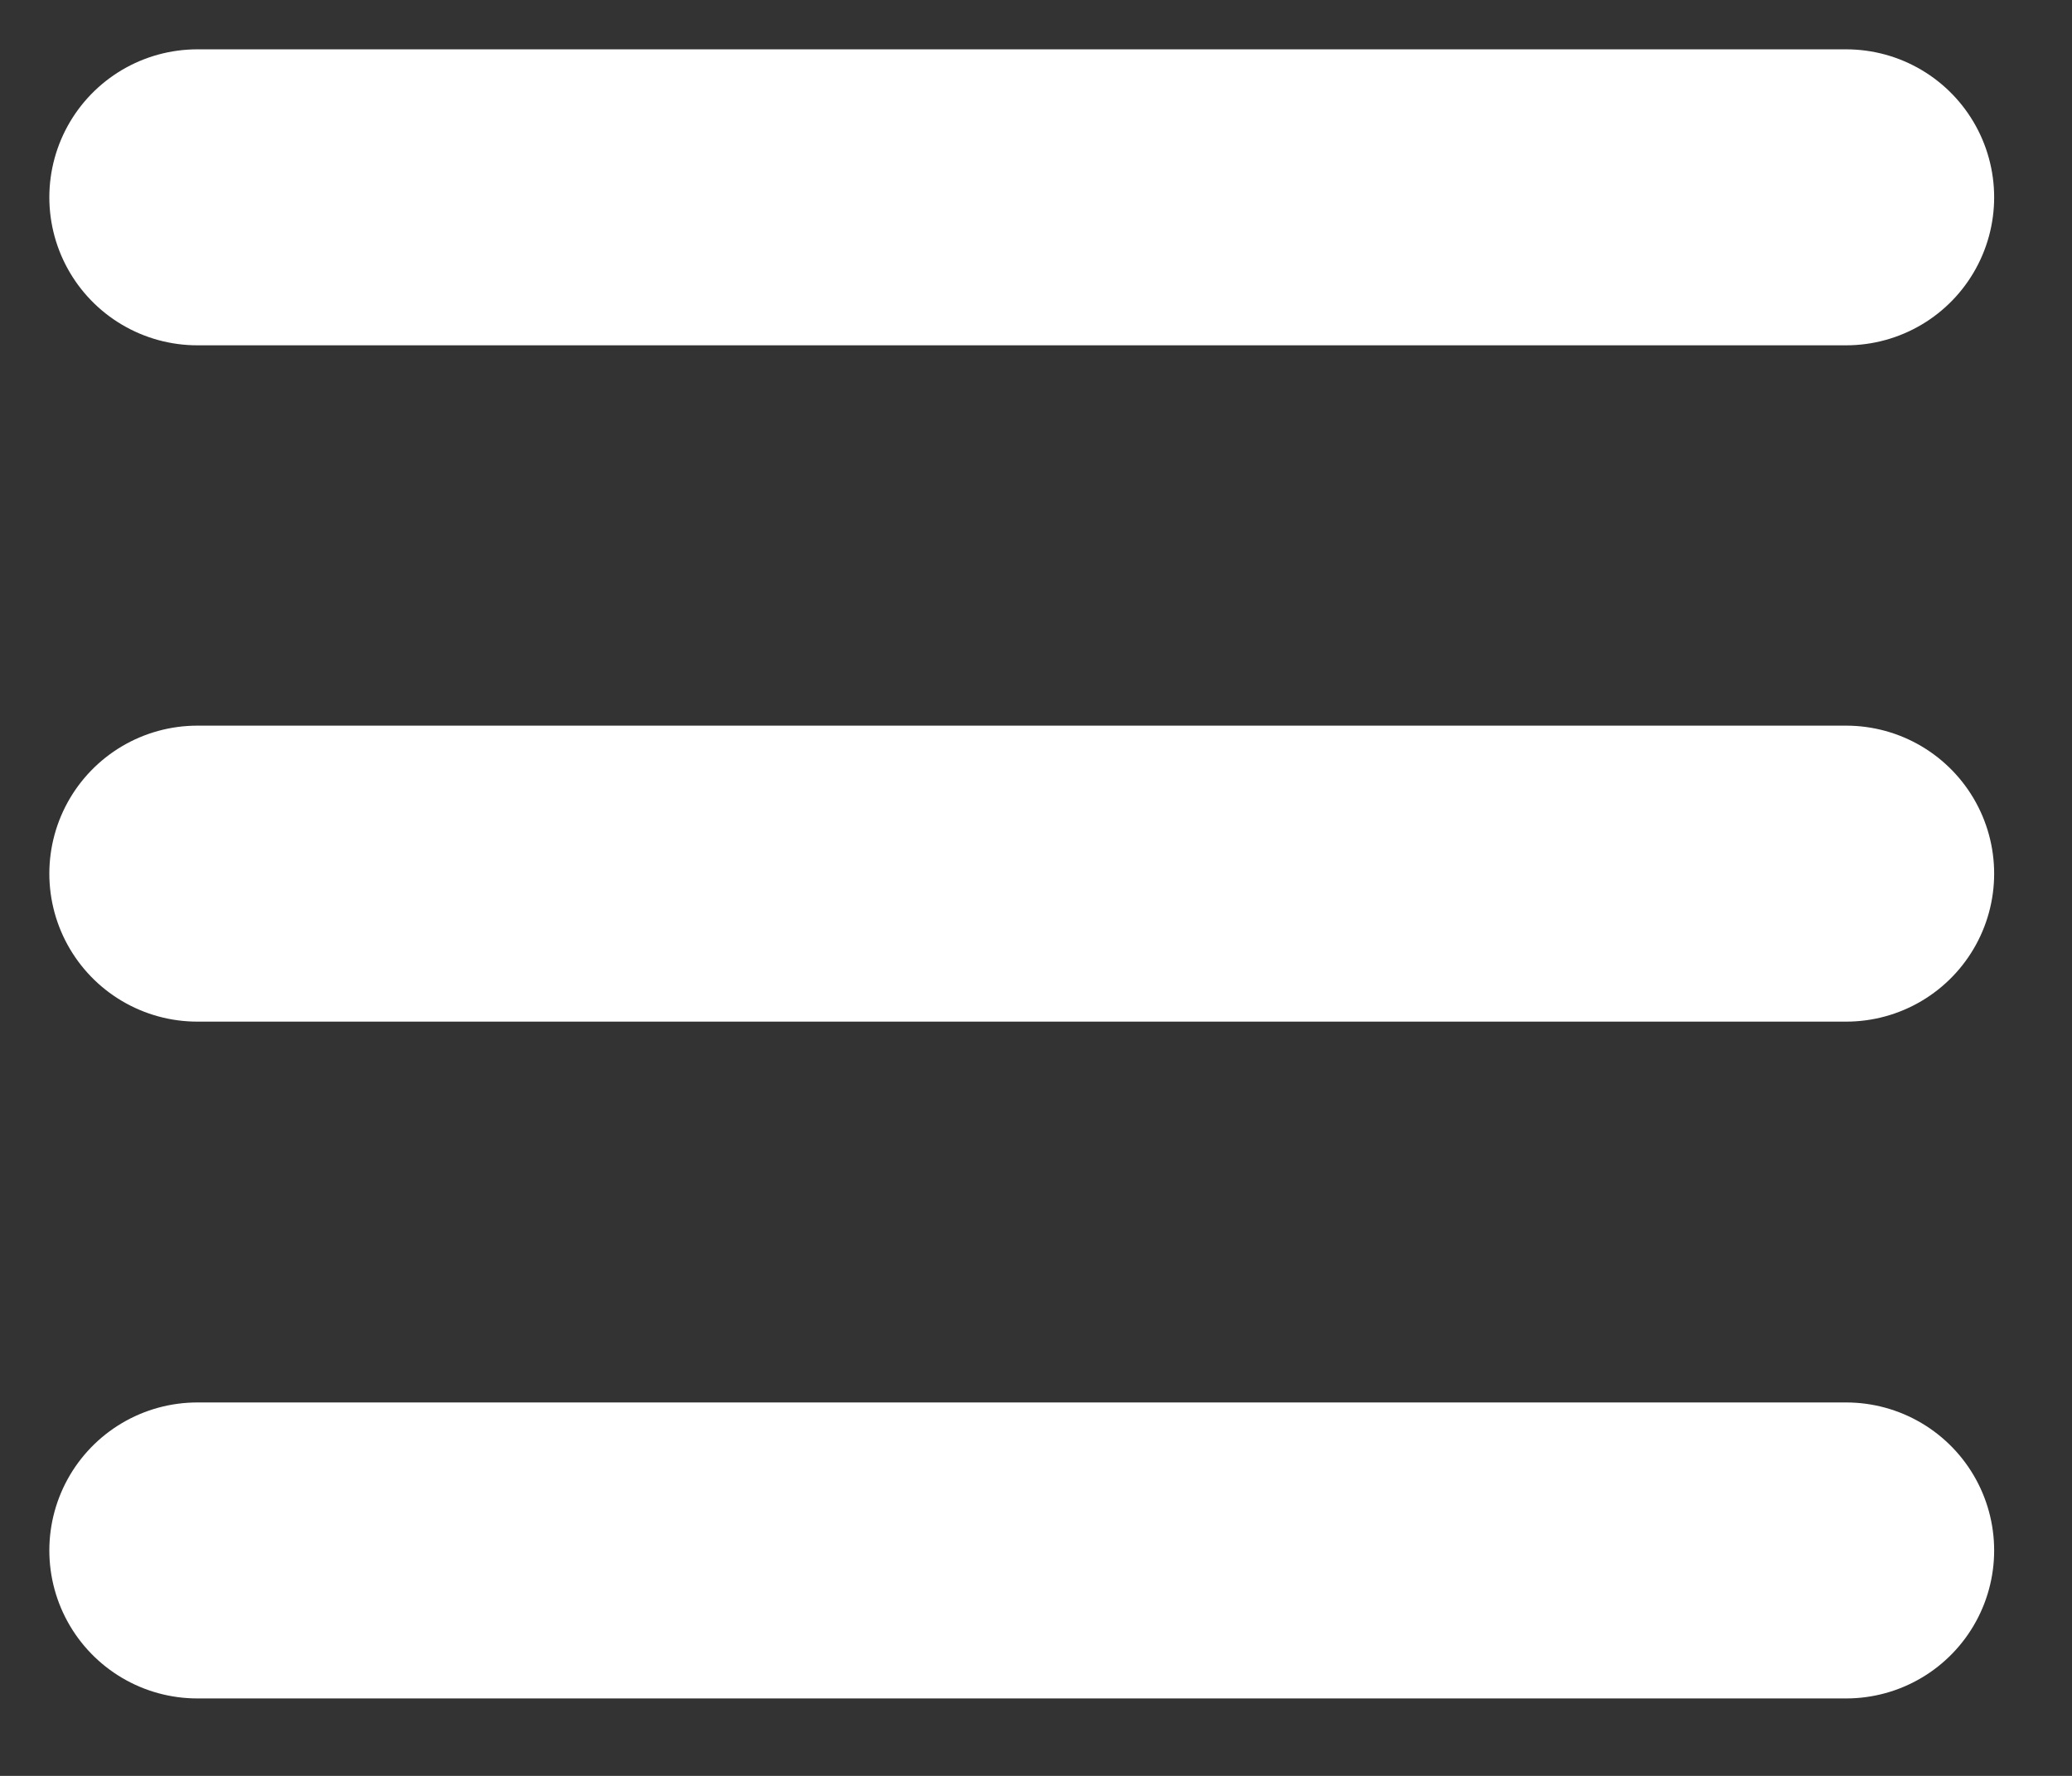 <svg width="21" height="18" viewBox="0 0 21 18" fill="none" xmlns="http://www.w3.org/2000/svg">
<rect x="0" y="0" width="21" height="18" fill="#333333" stroke="none"/>
<path d="M2 2H18.711" stroke="#fff" stroke-width="3" stroke-linecap="round"/>
<path d="M2 8.855H18.711" stroke="#fff" stroke-width="3" stroke-linecap="round"/>
<path d="M2 15.715H18.711" stroke="#fff" stroke-width="3" stroke-linecap="round"/>
</svg>
